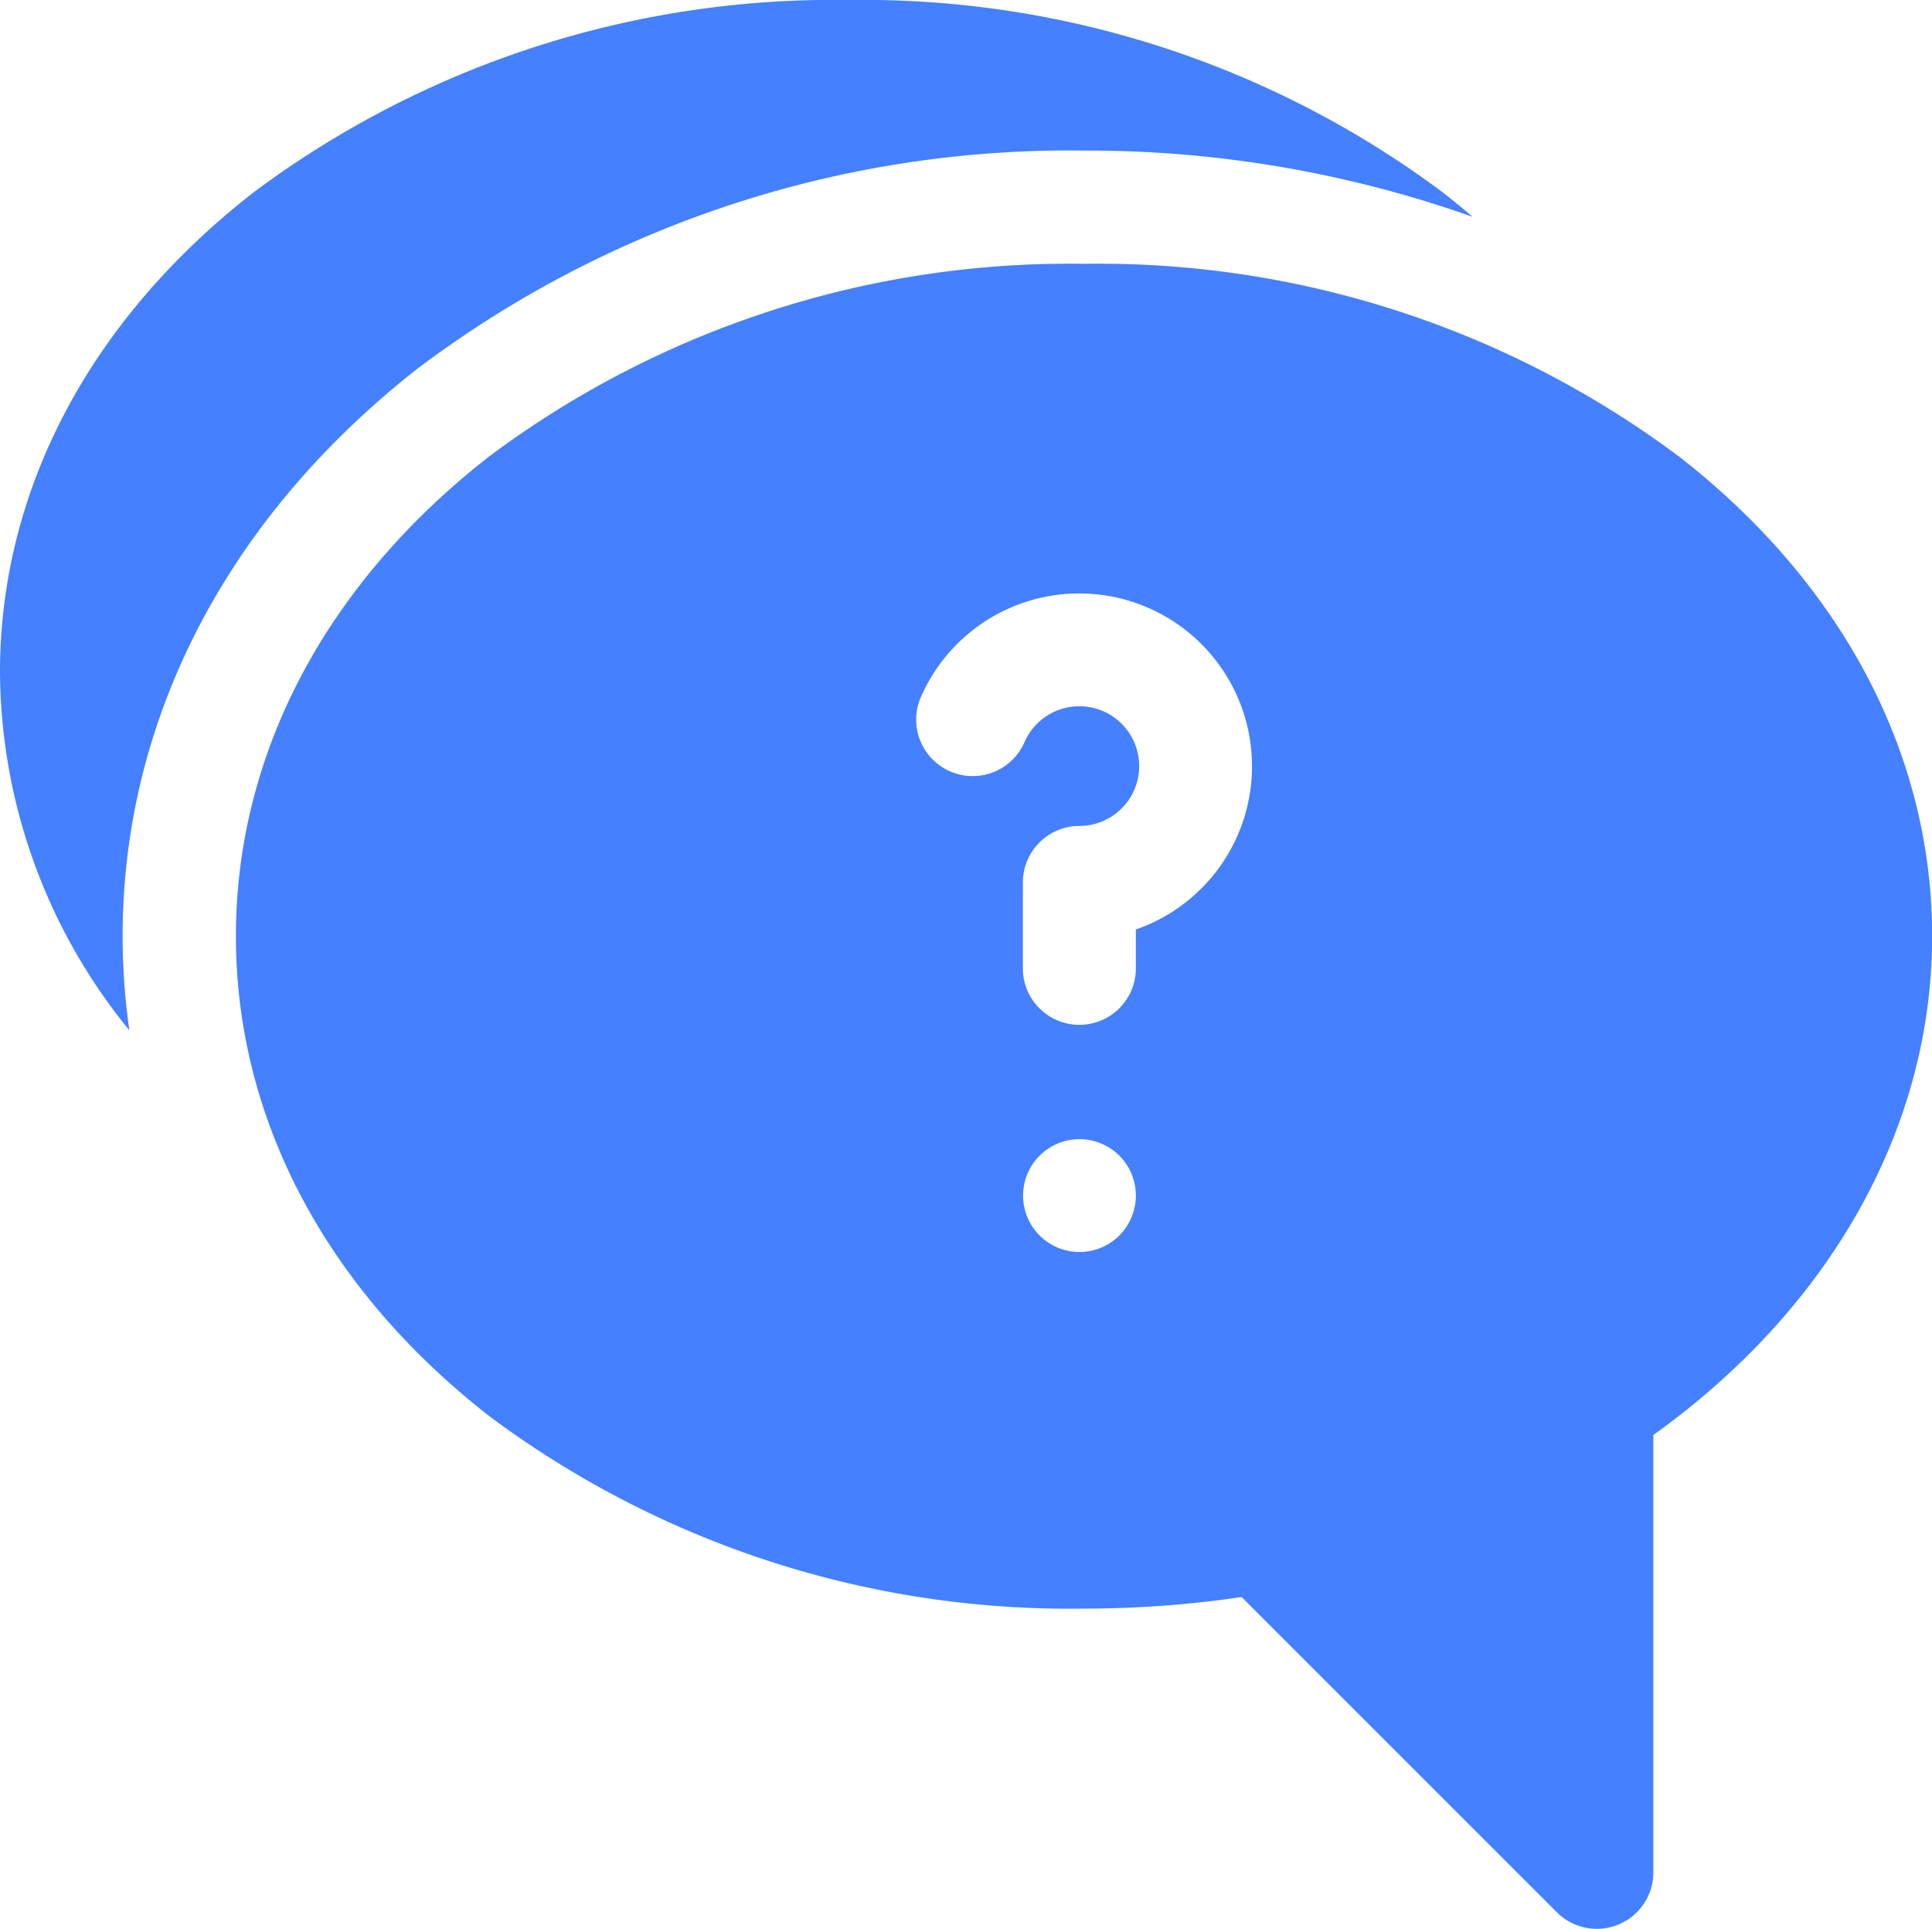 <svg xmlns="http://www.w3.org/2000/svg" width="72.678" height="72.555" viewBox="0 0 72.678 72.555">
  <g id="button" transform="translate(0)">
    <path id="Path_1393" data-name="Path 1393" d="M15.8,13.795A40.721,40.721,0,0,1,40.775,5.664,43.357,43.357,0,0,1,55.4,8.158q-.548-.472-1.13-.924A36.453,36.453,0,0,0,31.9,0,36.453,36.453,0,0,0,9.543,7.233C3.389,12.021,0,18.435,0,25.293A21.48,21.48,0,0,0,4.866,38.757a25.043,25.043,0,0,1-.253-3.542c0-8.2,3.973-15.809,11.186-21.421Zm0,0" transform="translate(0)" fill="#4480ff"/>
    <path id="Path_1394" data-name="Path 1394" d="M116.758,77.132A36.45,36.45,0,0,0,94.4,69.9a36.45,36.45,0,0,0-22.362,7.234c-6.153,4.787-9.542,11.2-9.542,18.059s3.389,13.272,9.542,18.06A36.453,36.453,0,0,0,94.4,120.485a40.478,40.478,0,0,0,5.929-.435l11.859,11.859a2.126,2.126,0,0,0,3.629-1.5V113.955c6.681-4.79,10.487-11.572,10.487-18.764,0-6.859-3.388-13.272-9.542-18.059Zm-21.031,29.32a2.122,2.122,0,1,1,.624-1.5A2.137,2.137,0,0,1,95.727,106.452ZM96.35,94.94v1.507a2.126,2.126,0,0,1-4.251,0V93.171a2.126,2.126,0,0,1,2.126-2.126,2.251,2.251,0,1,0-2.075-3.127,2.126,2.126,0,0,1-3.915-1.656A6.5,6.5,0,1,1,96.35,94.94Zm0,0" transform="translate(-53.621 -59.976)" fill="#4480ff"/>
  </g>
</svg>
